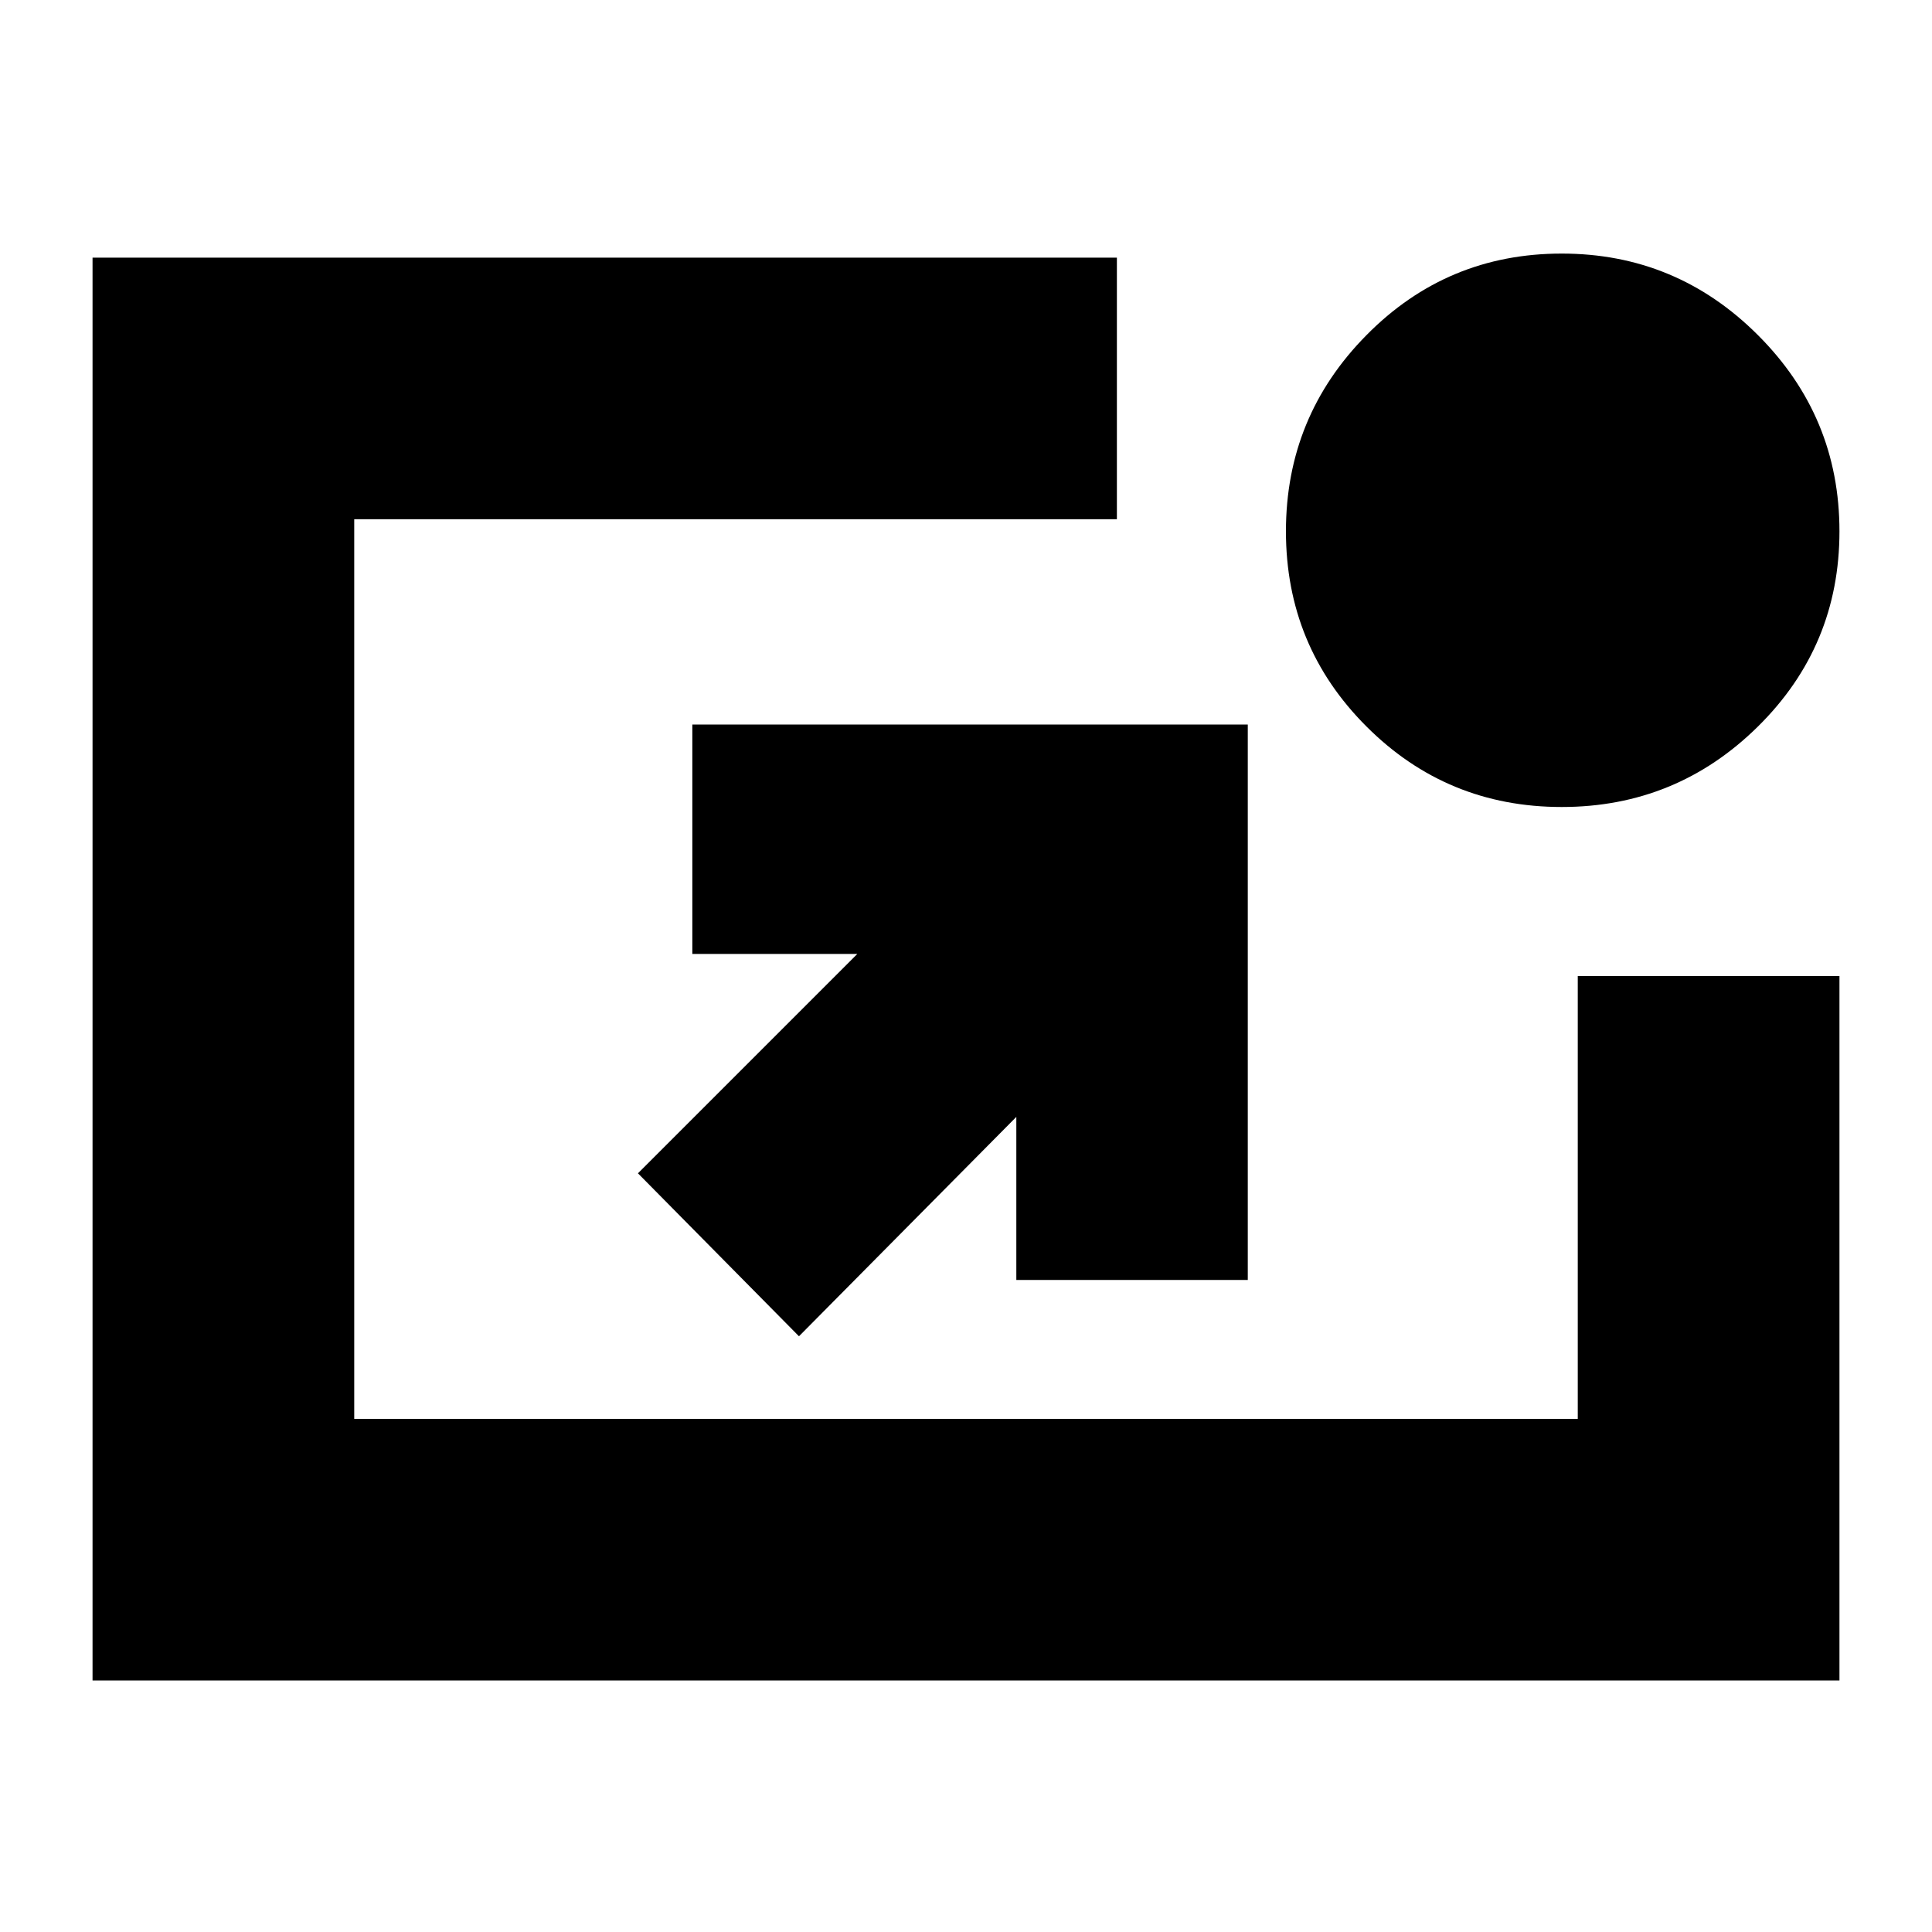 <svg xmlns="http://www.w3.org/2000/svg" height="20" width="20"><path d="M8.271 13.833 6.604 12.146 8.875 9.875H7.167V7.5H12.917V13.25H10.521V11.562ZM16.167 8.354Q14.979 8.354 14.146 7.521Q13.312 6.688 13.312 5.5Q13.312 4.312 14.146 3.469Q14.979 2.625 16.167 2.625Q17.354 2.625 18.198 3.469Q19.042 4.312 19.042 5.5Q19.042 6.688 18.198 7.521Q17.354 8.354 16.167 8.354ZM0.958 17.396V2.667H11.562V5.375H3.667V14.688H16.333V10.104H19.042V17.396Z"/></svg>